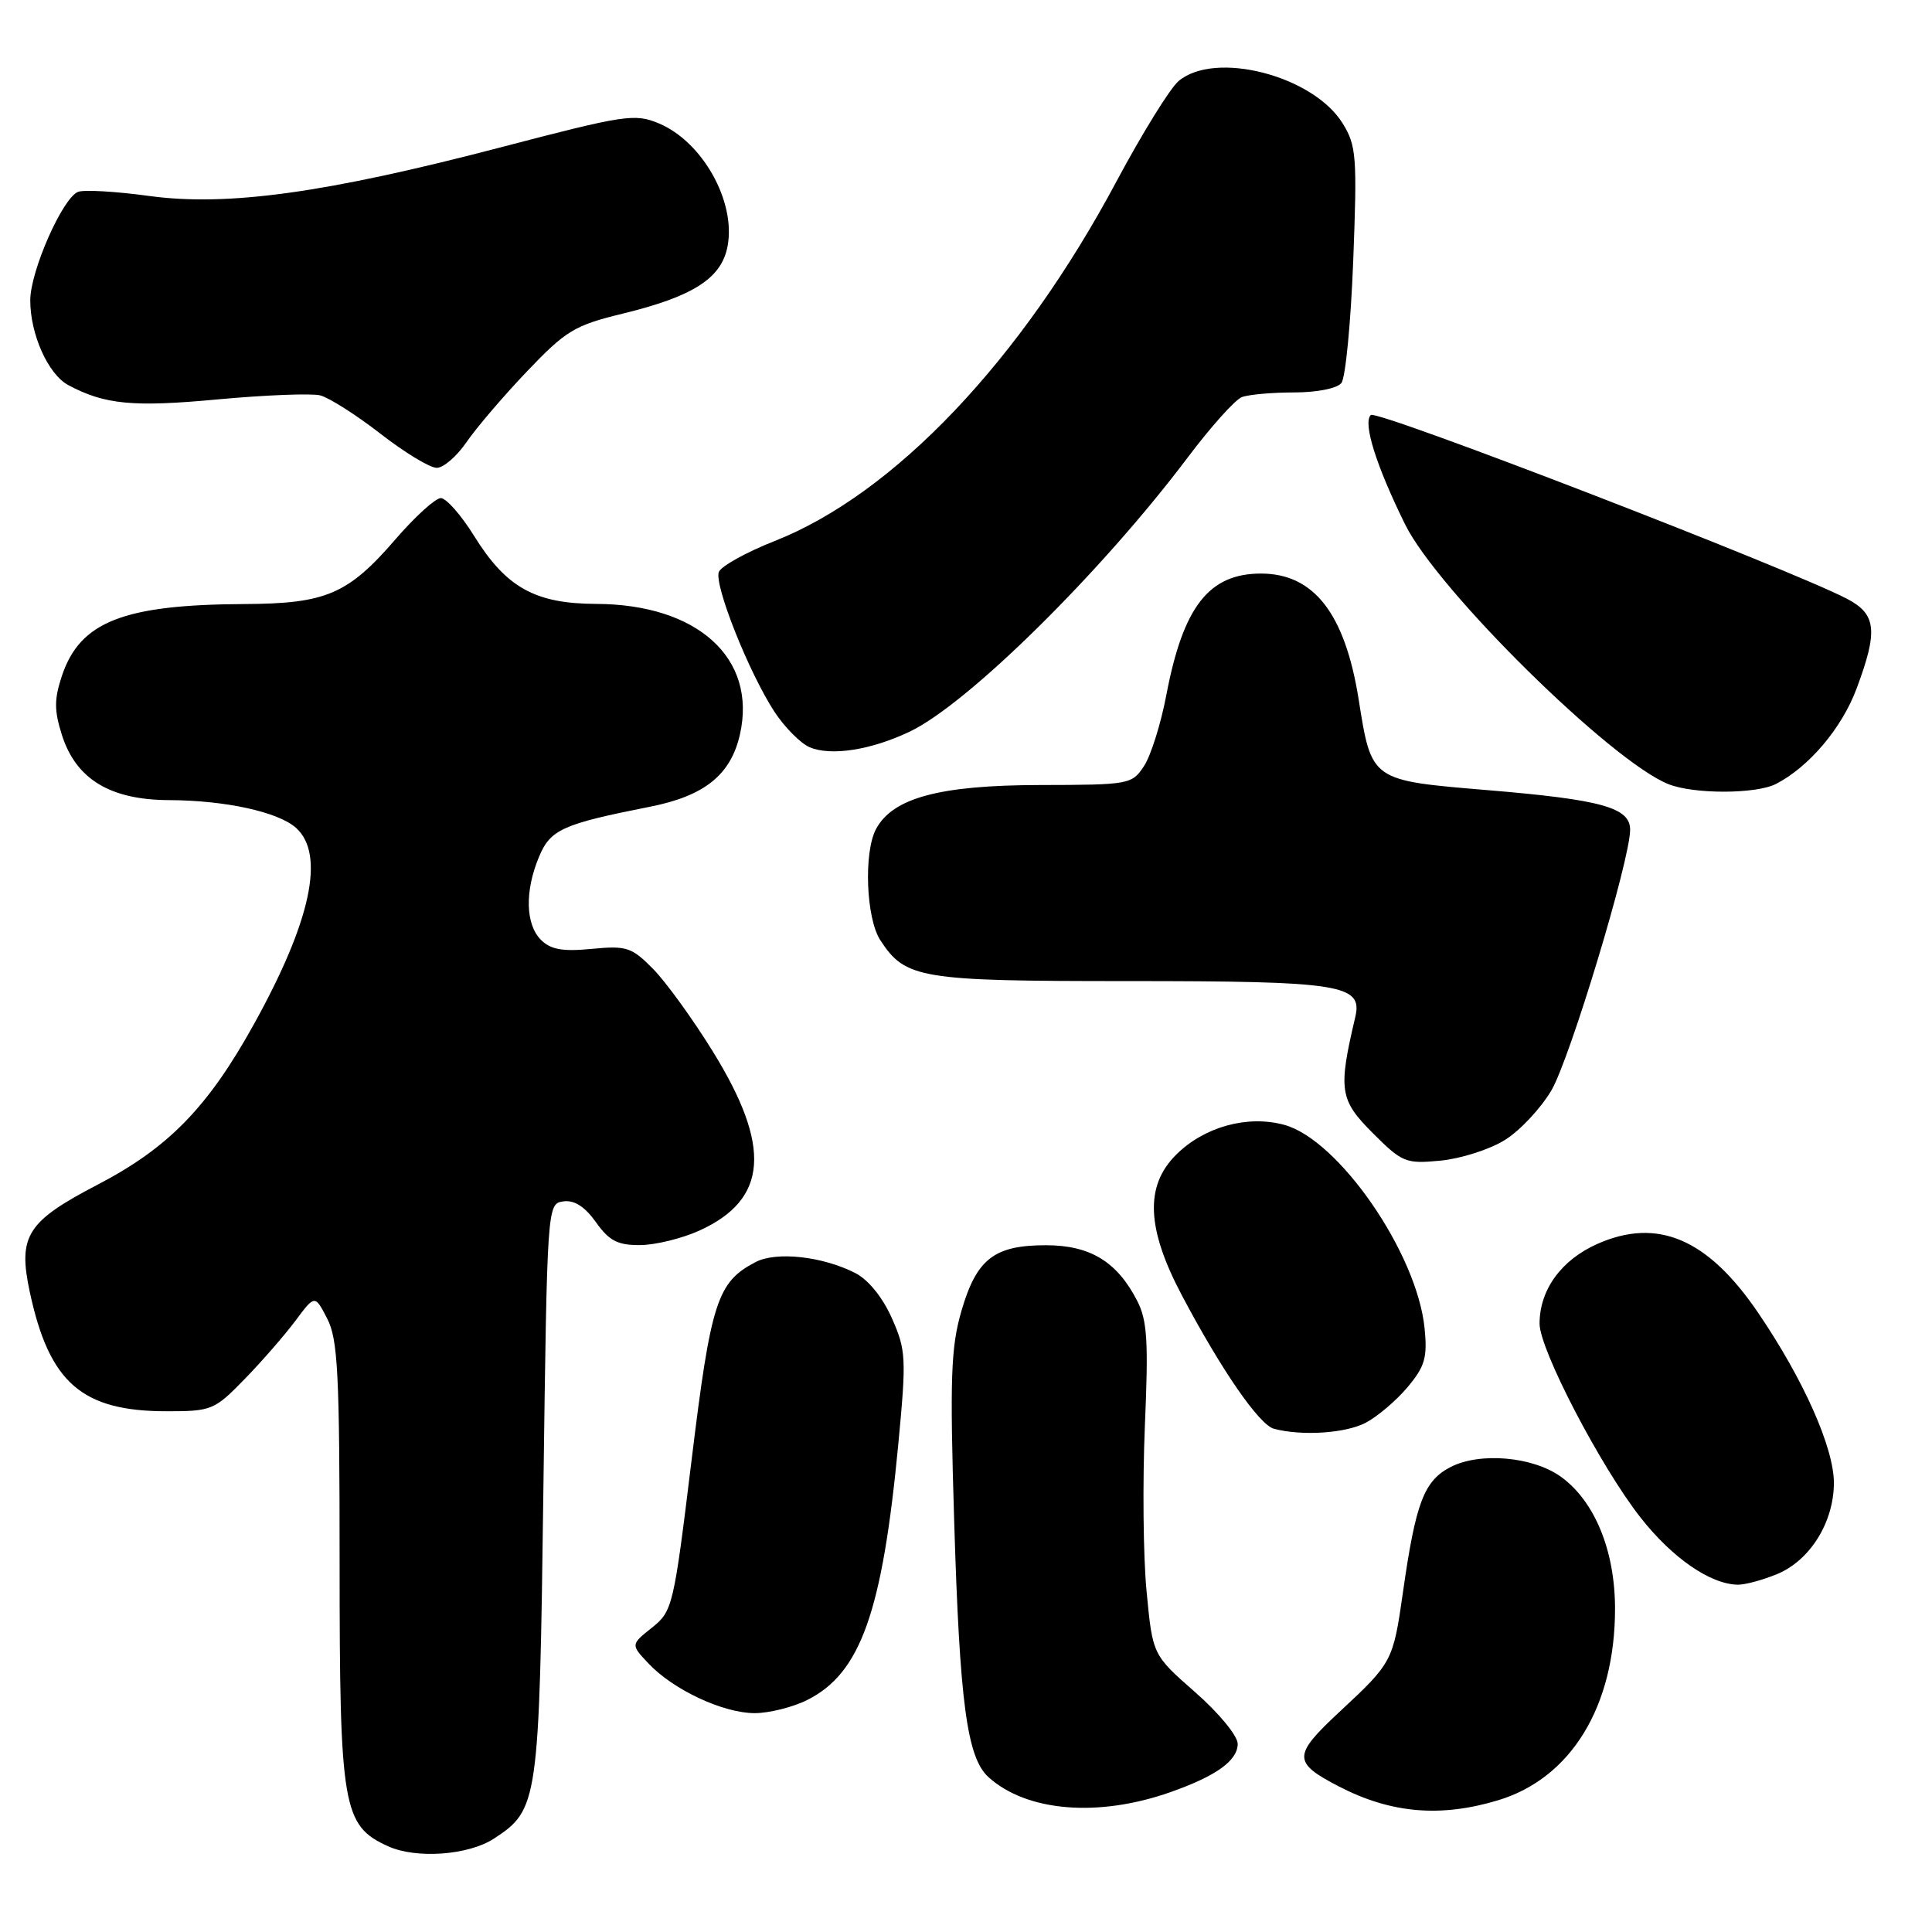 <?xml version="1.0" encoding="UTF-8" standalone="no"?>
<!DOCTYPE svg PUBLIC "-//W3C//DTD SVG 1.1//EN" "http://www.w3.org/Graphics/SVG/1.1/DTD/svg11.dtd" >
<svg xmlns="http://www.w3.org/2000/svg" xmlns:xlink="http://www.w3.org/1999/xlink" version="1.1" viewBox="0 0 256 256">
 <g >
 <path fill="currentColor"
d=" M 65.46 243.62 C 71.33 239.77 71.46 238.92 72.00 197.50 C 72.50 159.60 72.51 159.50 74.64 159.19 C 76.10 158.99 77.48 159.87 78.96 161.94 C 80.72 164.42 81.84 165.00 84.82 164.98 C 86.84 164.97 90.38 164.10 92.67 163.06 C 101.76 158.93 102.28 151.96 94.43 139.29 C 91.78 135.00 88.22 130.09 86.53 128.38 C 83.70 125.51 83.03 125.29 78.41 125.73 C 74.55 126.11 72.97 125.82 71.68 124.54 C 69.63 122.48 69.52 118.08 71.42 113.54 C 72.93 109.91 74.53 109.19 86.11 106.90 C 93.36 105.47 96.84 102.67 98.05 97.30 C 100.31 87.21 92.44 80.07 79.00 80.02 C 70.89 79.99 67.07 77.86 62.80 70.98 C 61.10 68.24 59.12 66.00 58.41 66.00 C 57.70 66.00 54.99 68.46 52.40 71.46 C 46.11 78.75 43.20 79.99 32.35 80.04 C 16.35 80.12 10.61 82.38 8.21 89.53 C 7.17 92.67 7.17 94.12 8.21 97.41 C 10.08 103.25 14.60 105.99 22.40 106.02 C 29.89 106.05 36.89 107.59 39.24 109.71 C 43.11 113.22 41.20 122.09 33.64 135.72 C 27.56 146.71 22.31 152.09 12.98 156.95 C 3.55 161.86 2.35 163.75 3.95 171.21 C 6.53 183.24 10.85 187.00 22.10 187.00 C 28.04 187.00 28.42 186.84 32.40 182.75 C 34.68 180.41 37.70 176.94 39.13 175.03 C 41.72 171.55 41.72 171.55 43.36 174.73 C 44.77 177.46 45.00 181.98 45.00 207.05 C 45.00 239.51 45.41 241.91 51.42 244.64 C 55.17 246.34 62.08 245.83 65.46 243.62 Z  M 155.08 237.47 C 161.16 235.33 164.00 233.29 164.00 231.06 C 164.00 230.01 161.49 226.96 158.36 224.22 C 152.73 219.28 152.73 219.28 151.93 210.89 C 151.48 206.28 151.39 196.41 151.70 188.98 C 152.19 177.66 152.02 174.94 150.66 172.32 C 148.00 167.16 144.43 165.00 138.59 165.00 C 131.73 165.00 129.40 166.81 127.39 173.72 C 126.00 178.53 125.85 182.57 126.43 201.42 C 127.16 225.66 128.13 232.90 130.98 235.48 C 136.04 240.06 145.53 240.84 155.08 237.47 Z  M 198.49 238.55 C 208.17 235.64 214.00 226.10 214.00 213.17 C 214.00 205.50 211.33 198.95 206.86 195.70 C 203.16 193.01 196.11 192.38 192.21 194.39 C 188.69 196.21 187.59 199.09 185.90 210.97 C 184.59 220.14 184.50 220.31 177.50 226.82 C 171.27 232.62 171.27 233.53 177.42 236.72 C 184.31 240.28 190.86 240.85 198.49 238.55 Z  M 106.98 225.25 C 114.04 221.70 116.91 213.62 119.03 191.35 C 120.11 179.95 120.06 178.91 118.18 174.67 C 116.96 171.92 115.06 169.57 113.34 168.69 C 109.00 166.47 102.85 165.79 100.10 167.24 C 95.03 169.89 94.20 172.49 91.64 193.46 C 89.27 212.88 89.12 213.49 86.39 215.67 C 83.57 217.92 83.57 217.92 85.93 220.42 C 89.20 223.90 95.82 227.00 100.00 227.00 C 101.92 227.00 105.07 226.21 106.98 225.25 Z  M 235.51 208.56 C 239.86 206.74 242.99 201.70 243.00 196.50 C 243.00 191.84 238.99 182.81 232.97 173.96 C 226.31 164.15 219.65 161.29 211.67 164.82 C 206.88 166.94 204.00 170.91 204.00 175.39 C 204.00 178.81 212.07 194.31 217.37 201.07 C 221.60 206.46 226.64 209.93 230.28 209.98 C 231.26 209.99 233.61 209.35 235.51 208.56 Z  M 180.93 188.54 C 182.49 187.73 184.99 185.61 186.49 183.83 C 188.80 181.08 189.15 179.90 188.77 176.05 C 187.80 166.09 177.38 150.99 170.14 149.04 C 165.26 147.72 159.53 149.32 155.83 153.02 C 151.68 157.16 151.92 162.80 156.62 171.67 C 161.86 181.57 166.86 188.81 168.81 189.32 C 172.50 190.30 178.25 189.92 180.93 188.54 Z  M 199.38 151.07 C 201.38 149.84 204.16 146.87 205.57 144.48 C 208.05 140.23 216.00 113.94 216.00 109.95 C 216.00 107.01 212.25 105.96 197.14 104.70 C 181.60 103.40 181.75 103.51 180.02 92.62 C 178.21 81.30 174.09 76.00 167.09 76.00 C 160.19 76.00 156.78 80.37 154.55 92.07 C 153.83 95.88 152.50 100.12 151.59 101.50 C 149.99 103.94 149.66 104.00 137.73 104.02 C 124.50 104.05 118.29 105.72 116.08 109.85 C 114.42 112.95 114.76 121.70 116.65 124.59 C 119.99 129.69 121.87 130.00 149.39 130.00 C 177.72 130.00 180.60 130.45 179.58 134.77 C 177.30 144.43 177.50 145.73 181.88 150.12 C 185.81 154.05 186.26 154.23 190.88 153.79 C 193.56 153.53 197.39 152.31 199.38 151.07 Z  M 235.32 103.88 C 239.68 101.64 244.05 96.49 246.00 91.26 C 248.87 83.59 248.64 81.39 244.75 79.35 C 237.04 75.33 182.42 54.24 181.64 54.99 C 180.56 56.03 182.35 61.71 186.19 69.50 C 190.49 78.20 213.46 100.86 221.07 103.90 C 224.43 105.25 232.68 105.23 235.32 103.88 Z  M 120.55 96.94 C 128.24 93.28 145.92 75.84 157.40 60.59 C 160.44 56.55 163.66 52.96 164.55 52.62 C 165.44 52.28 168.55 52.00 171.46 52.00 C 174.50 52.00 177.18 51.47 177.74 50.75 C 178.29 50.06 178.99 42.76 179.31 34.53 C 179.84 20.76 179.73 19.29 177.91 16.35 C 173.99 10.01 160.98 6.66 156.16 10.75 C 155.03 11.71 151.34 17.68 147.96 24.00 C 135.28 47.77 118.49 65.44 102.64 71.69 C 98.87 73.18 95.54 75.03 95.25 75.79 C 94.60 77.49 99.22 89.10 102.61 94.30 C 103.98 96.39 106.09 98.51 107.30 99.02 C 110.14 100.21 115.44 99.38 120.55 96.94 Z  M 61.82 58.58 C 63.10 56.71 66.70 52.49 69.82 49.22 C 74.99 43.80 76.13 43.11 82.50 41.56 C 91.87 39.28 95.62 36.87 96.41 32.61 C 97.52 26.69 93.08 18.77 87.30 16.35 C 84.12 15.02 82.80 15.22 66.51 19.48 C 43.21 25.58 30.14 27.39 19.71 25.96 C 15.34 25.36 11.13 25.12 10.35 25.42 C 8.30 26.20 4.02 35.91 4.01 39.78 C 4.00 44.29 6.38 49.60 9.05 51.03 C 13.88 53.61 17.62 53.97 28.87 52.92 C 35.16 52.34 41.26 52.10 42.43 52.39 C 43.60 52.69 47.19 54.97 50.40 57.46 C 53.61 59.96 56.97 62.00 57.87 61.99 C 58.77 61.99 60.54 60.45 61.82 58.58 Z "/>
</g>
</svg>